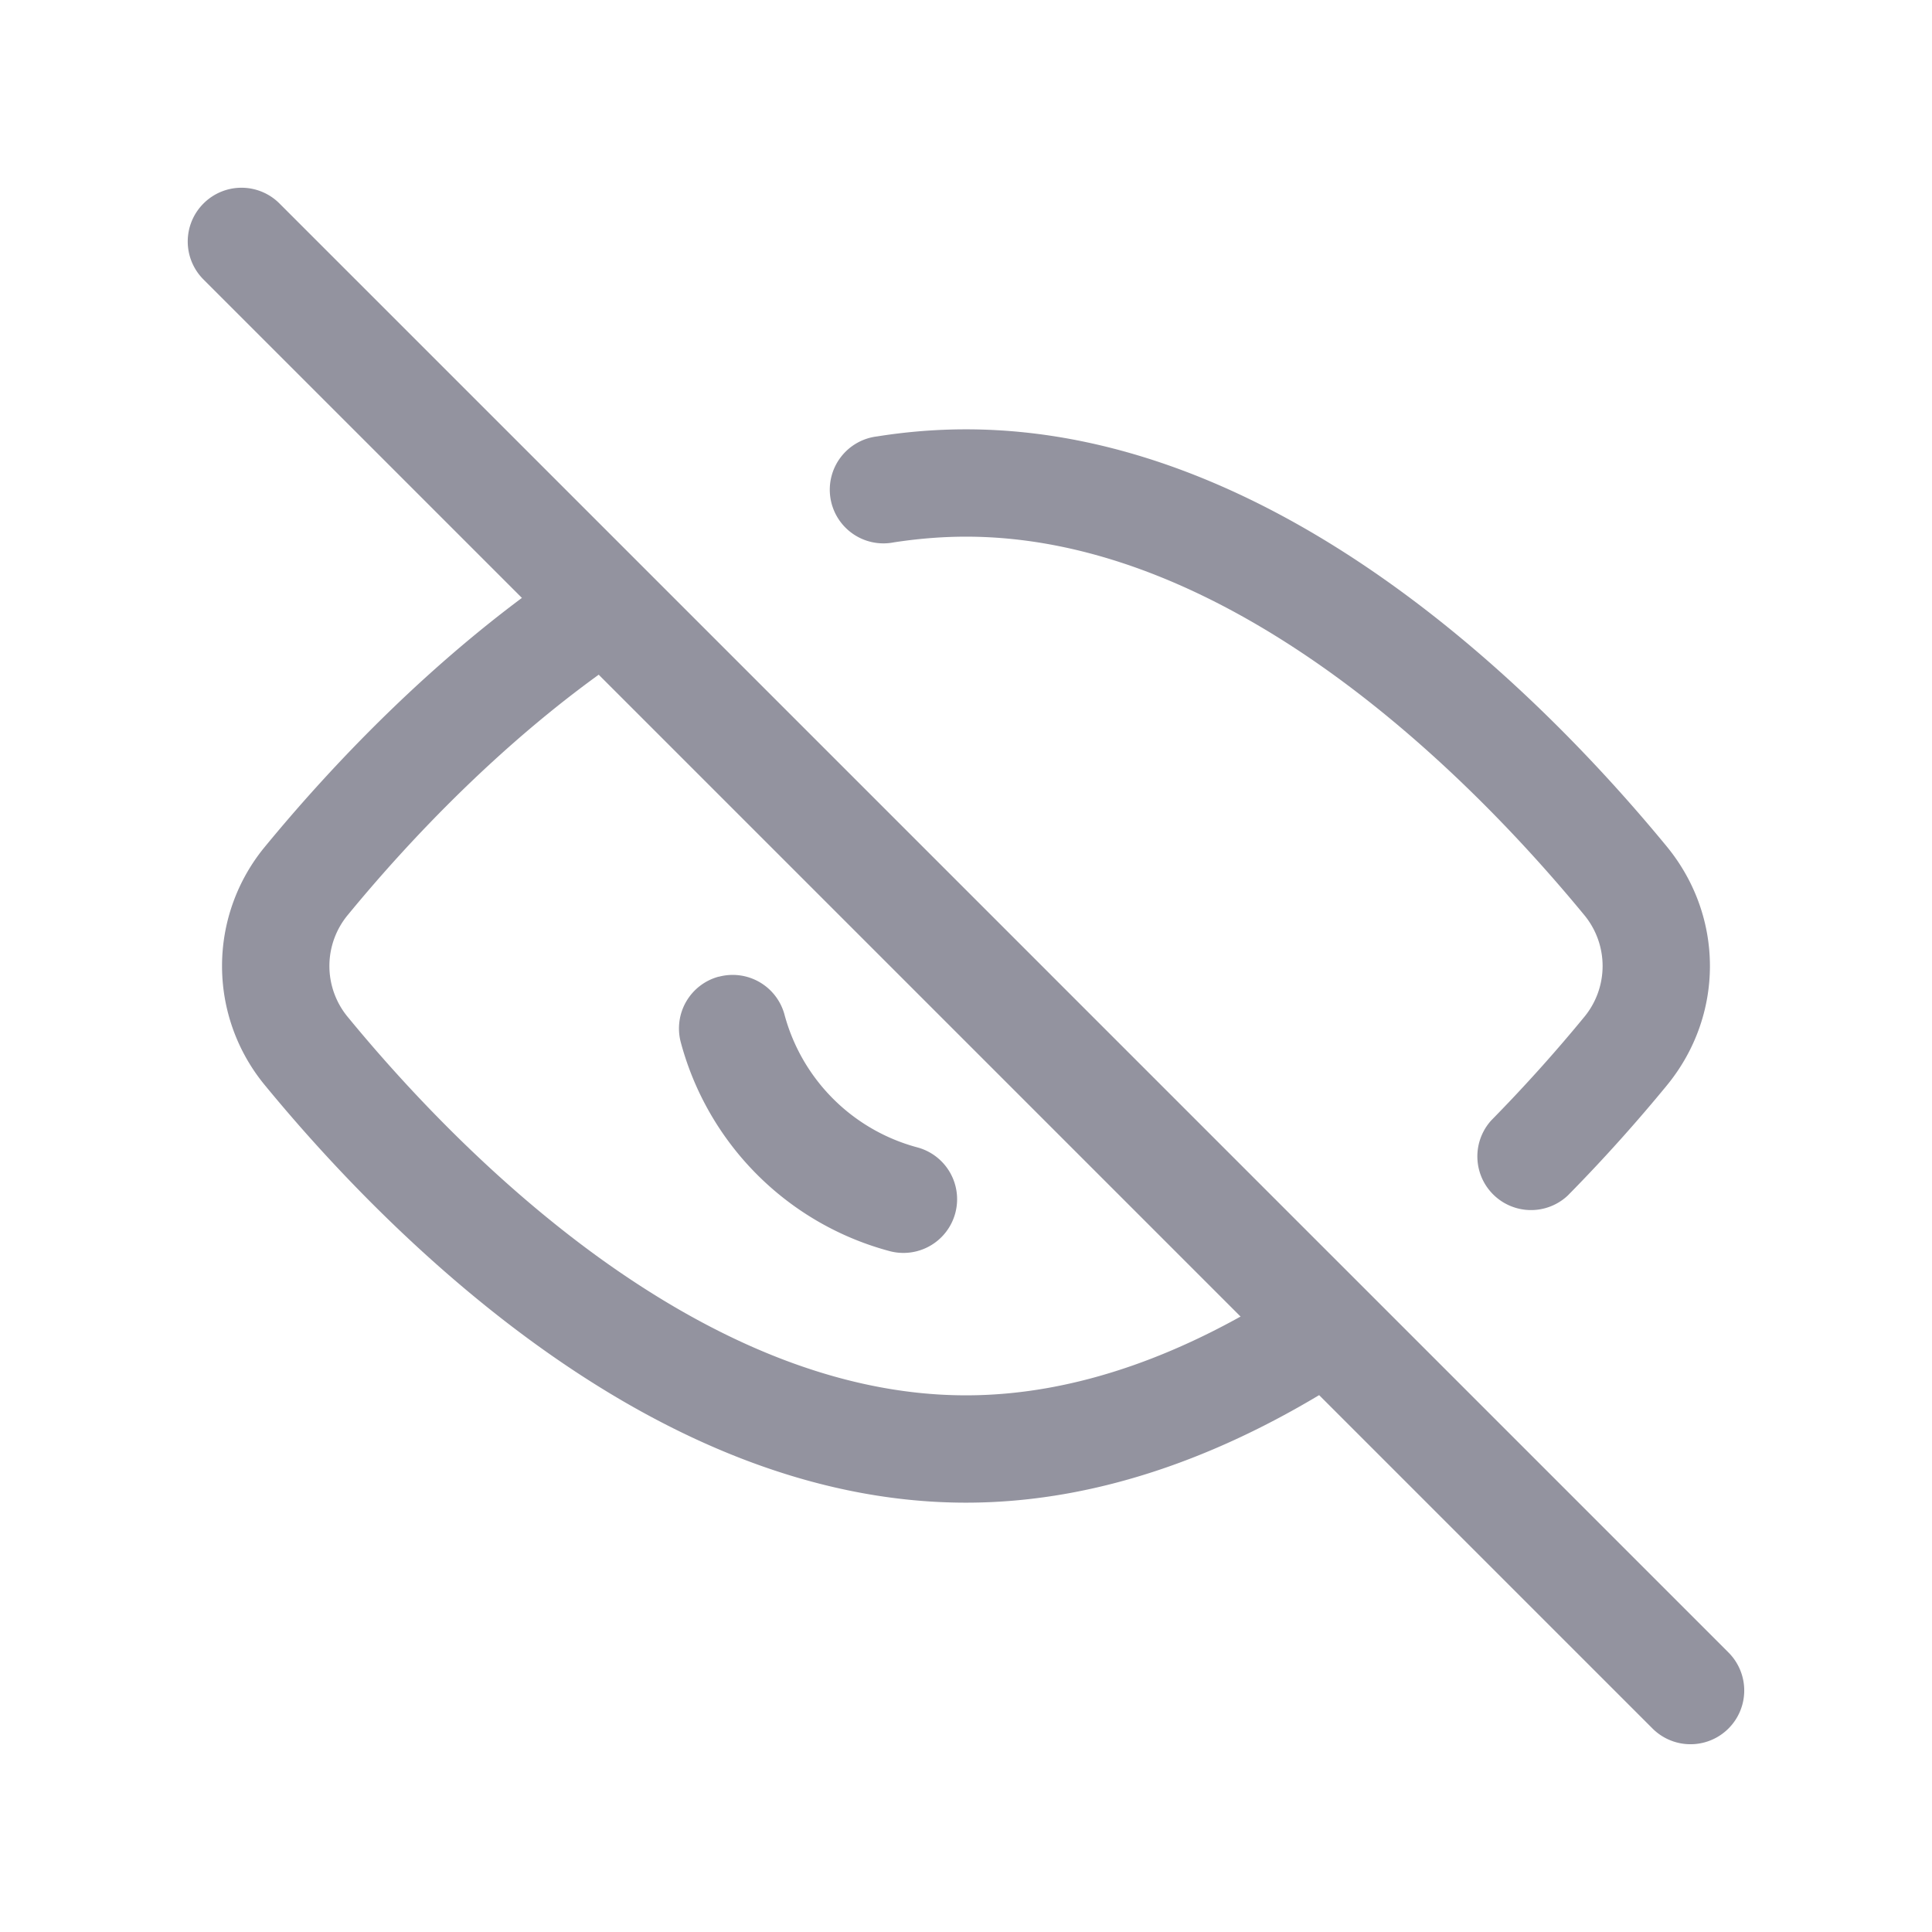 <svg width="18" height="18" fill="none" xmlns="http://www.w3.org/2000/svg"><path fill-rule="evenodd" clip-rule="evenodd" d="M9 5c-.226 0-.45.019-.672.053a.5.5 0 11-.156-.987C8.442 4.023 8.72 4 9 4c1.51 0 2.88.664 3.986 1.46 1.109.798 1.993 1.758 2.54 2.423.54.655.54 1.58 0 2.234-.244.297-.554.651-.92 1.022a.5.5 0 01-.712-.701c.341-.347.632-.678.861-.957a.745.745 0 000-.962C14.237 7.89 13.415 7 12.401 6.27 11.385 5.54 10.218 5 9 5zM5.79 6.137c-1.1.751-1.995 1.713-2.545 2.382a.745.745 0 000 .962c.517.629 1.34 1.519 2.353 2.248C6.616 12.46 7.783 13 9 13c1.051 0 2.066-.402 2.982-.987l.538.843C11.508 13.502 10.306 14 9 14c-1.51 0-2.88-.664-3.986-1.46-1.109-.798-1.994-1.758-2.541-2.423a1.745 1.745 0 010-2.234c.581-.706 1.544-1.747 2.753-2.572l.564.826z" fill="#93939F"/><path fill-rule="evenodd" clip-rule="evenodd" d="M1.896 1.896a.5.5 0 01.708 0l13.5 13.5a.5.5 0 01-.708.708l-13.5-13.5a.5.5 0 010-.708zM6.697 9.1a.5.5 0 01.612.353 1.75 1.75 0 001.238 1.237.5.5 0 01-.26.966 2.75 2.75 0 01-1.944-1.944.5.5 0 01.354-.613z" fill="#93939F"/></svg>